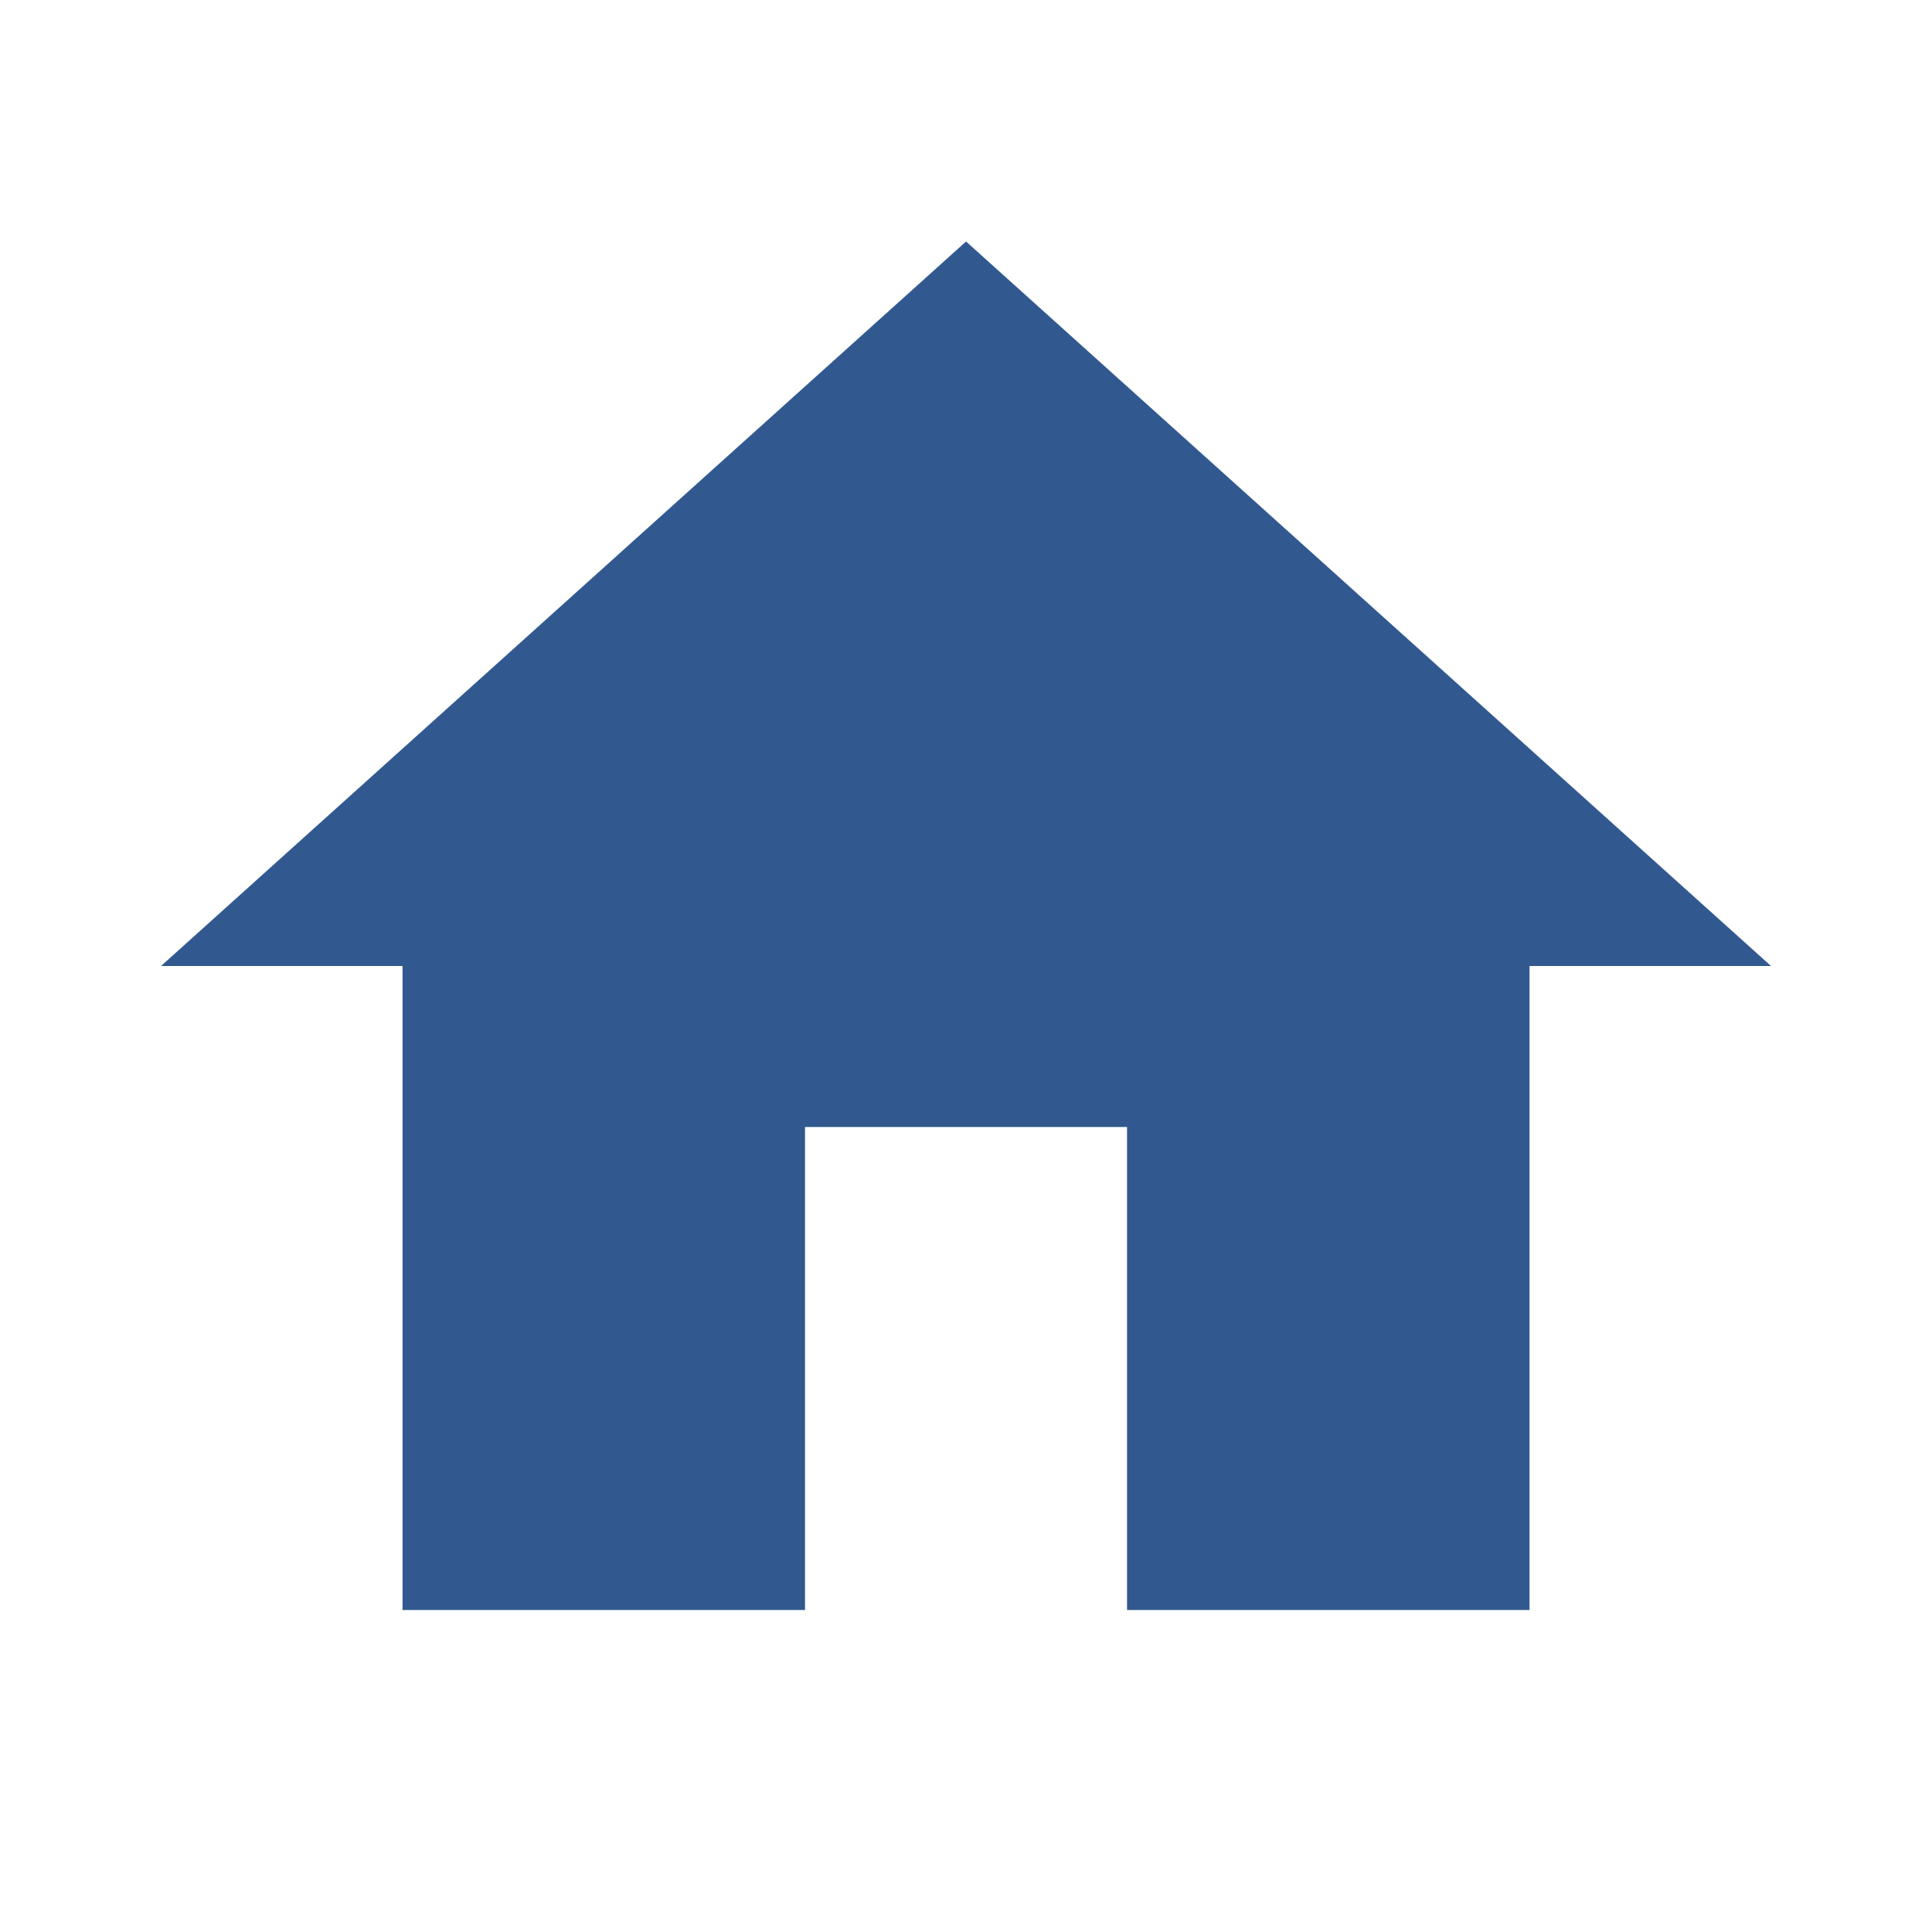 <svg width="40" height="40" viewBox="0 0 40 40" fill="none" xmlns="http://www.w3.org/2000/svg">
<g id="Frame">
<path id="Vector" d="M16.667 33.333V23.333H23.334V33.333H31.667V20H36.667L20.001 5L3.334 20H8.334V33.333H16.667Z" fill="#31598F"/>
</g>
</svg>
